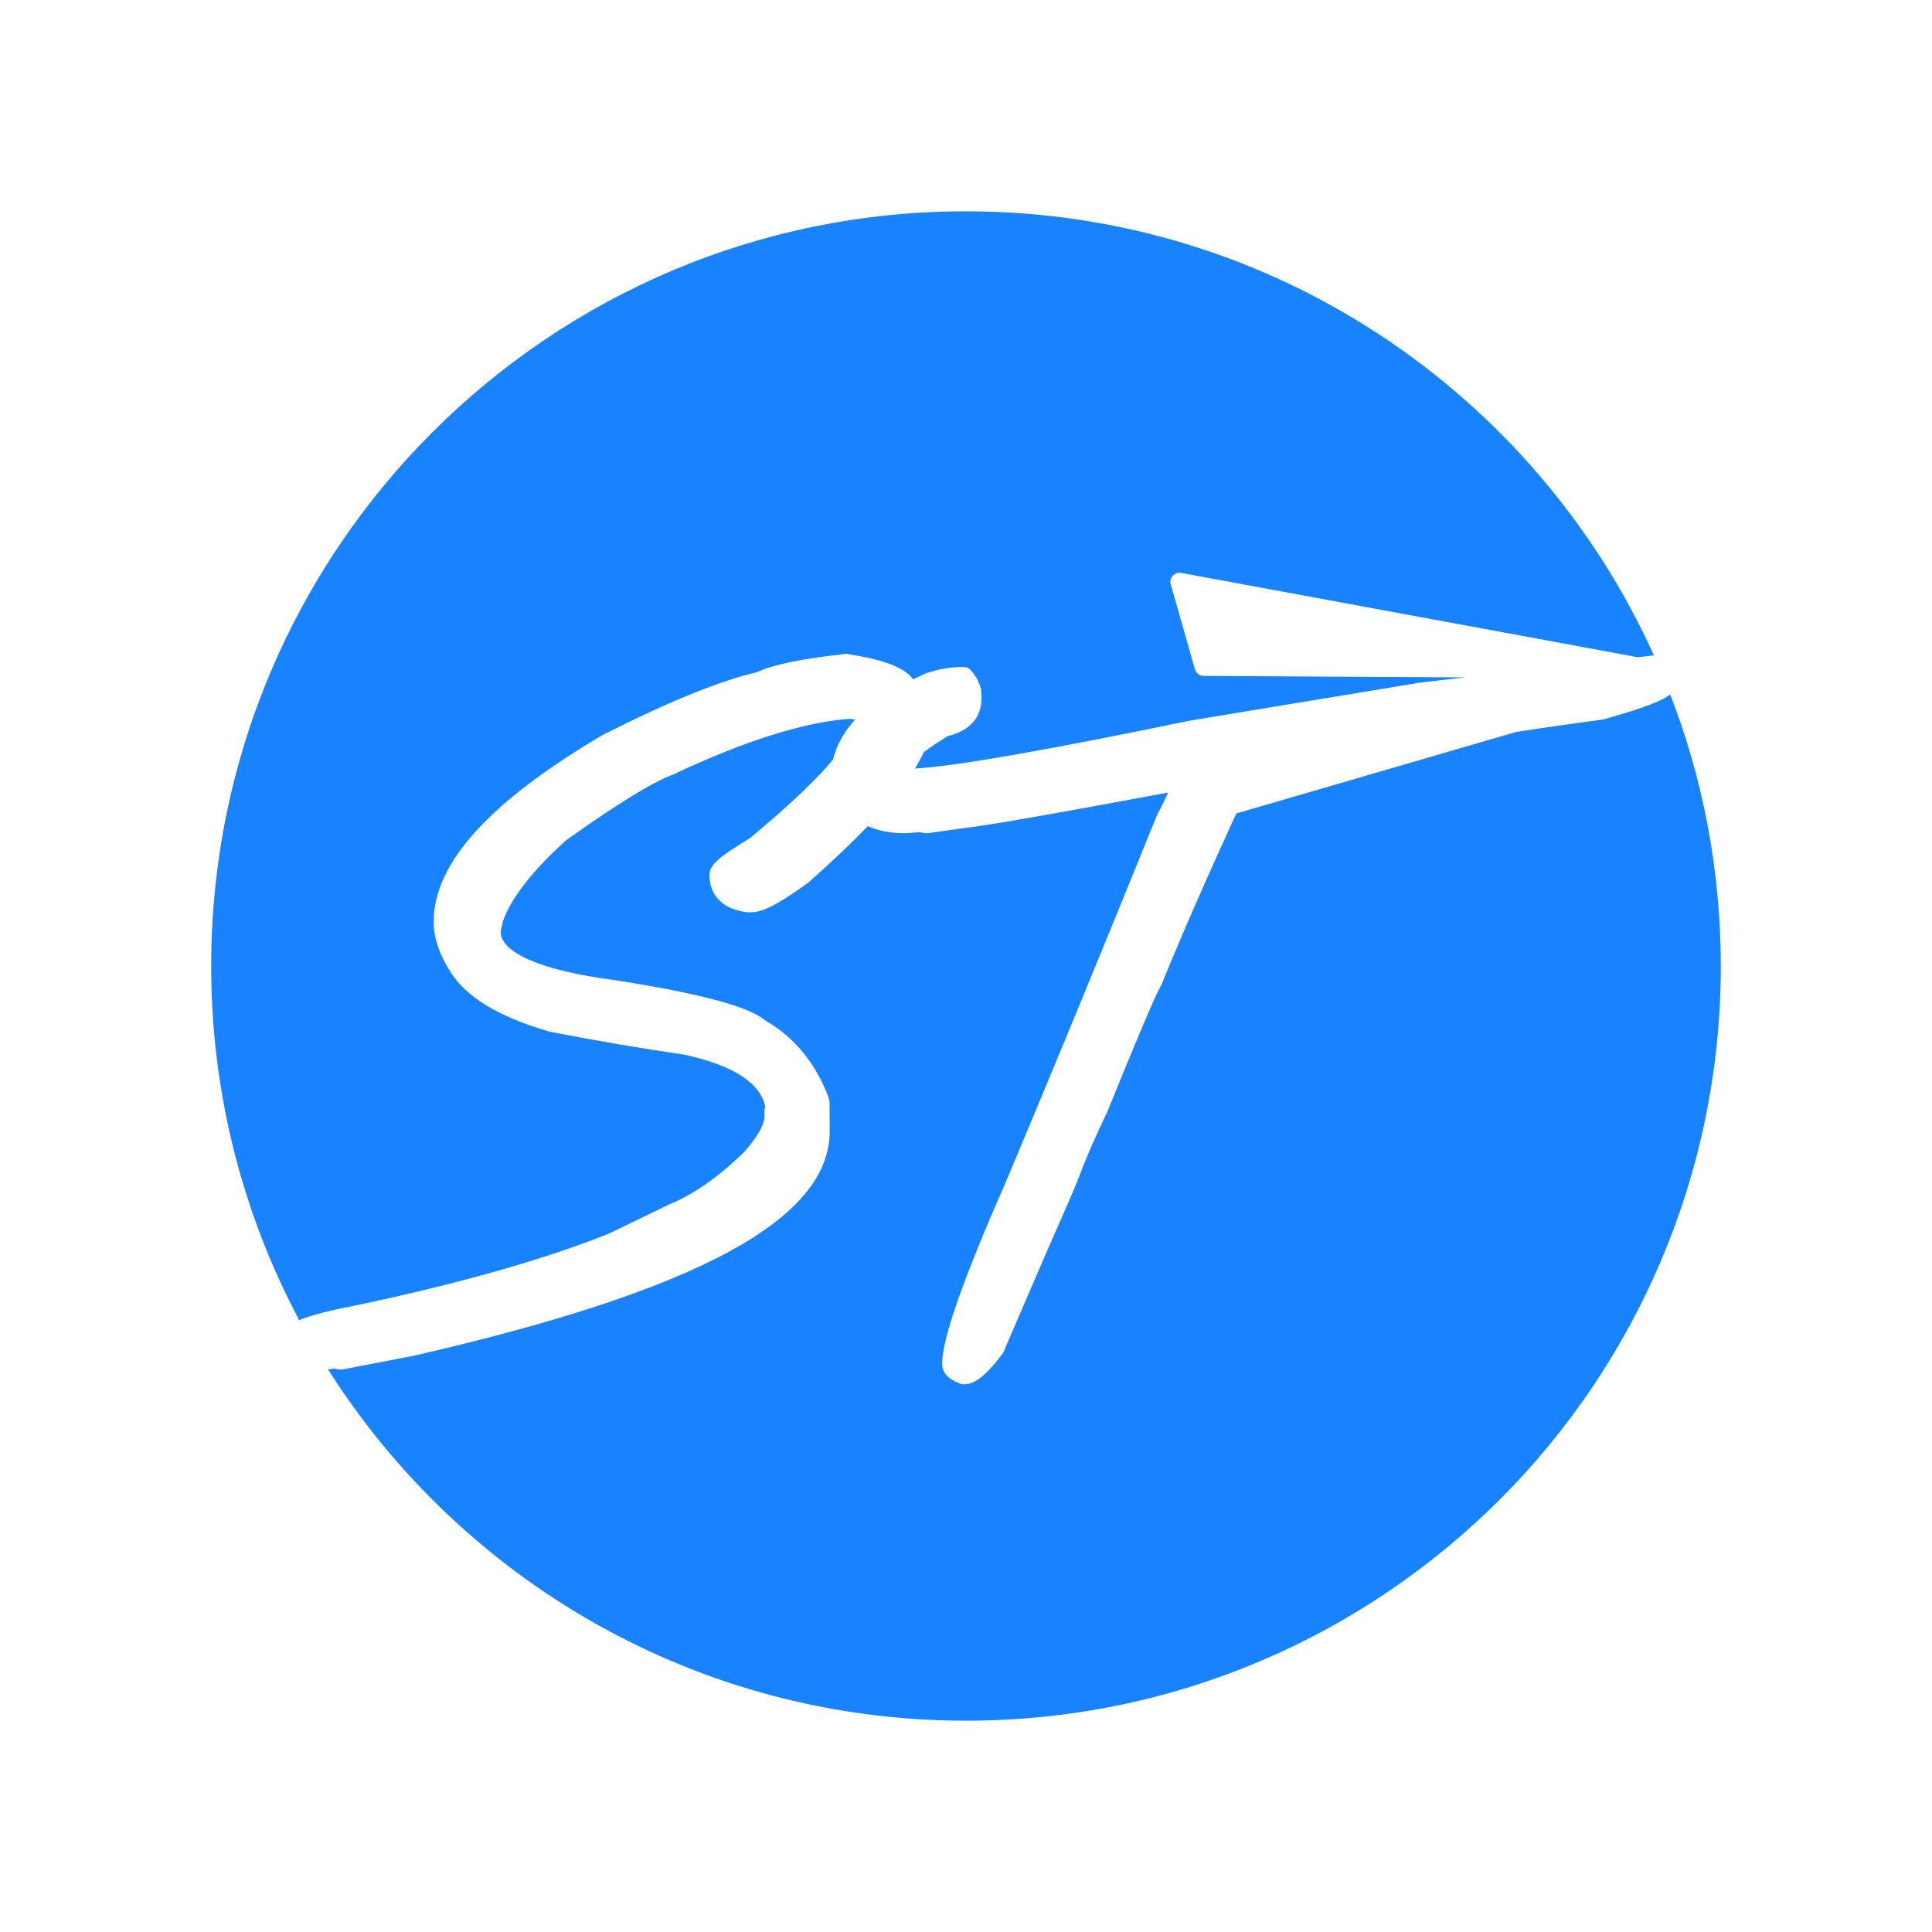 <svg width="512" height="512" viewBox="0 0 512 512" fill="none" xmlns="http://www.w3.org/2000/svg">
<rect width="512" height="512" fill="white"/>
<path d="M94.795 345.837C86.652 347.401 82.026 348.704 79.29 349.844C64.404 321.831 55.968 289.909 55.968 256C55.968 145.577 145.512 56 255.968 56C337.108 56 406.912 104.306 438.313 173.687L434.078 174.176L313.036 151.831C312.222 151.635 311.375 151.961 310.789 152.612C310.202 153.231 310.007 154.078 310.267 154.893L316.652 177.335C316.945 178.41 317.922 179.094 318.997 179.127L388.215 179.518L375.544 180.984C375.512 180.984 375.447 181.049 375.447 181.049L315.447 190.951C277.303 198.834 252.808 203.134 242.482 203.655C243.46 202.091 244.176 200.691 244.828 199.322C246.489 198.052 248.574 196.684 251.147 195.088C258.899 193.199 260.072 188.182 260.072 185.349V183.98C260.072 182.091 259.29 180.137 257.824 178.28L257.336 177.694C256.912 177.107 256.163 176.782 255.447 176.782H254.665C251.896 176.782 248.932 177.27 245.316 178.443C244.144 178.964 243.069 179.518 241.994 180.039C239.746 176.912 234.404 174.86 224.665 173.329C224.469 173.264 224.046 173.264 223.85 173.329C212.515 174.534 204.665 176.195 200.365 178.215C190.919 180.365 177.271 185.902 159.779 194.73C129.583 212.547 114.925 228.769 114.925 244.306C114.925 248.345 116.326 252.743 119.16 257.205C123.297 264.111 131.929 269.42 145.707 273.427C157.792 275.772 169.909 277.824 181.473 279.518C194.372 282.352 201.538 287.01 202.808 293.362C202.678 293.655 202.58 293.98 202.58 294.371V295.967C202.58 296.945 202.059 299.811 197.271 305.218C190.561 311.798 183.883 316.521 177.336 319.192L161.31 326.945C143.785 333.915 121.375 340.235 94.795 345.837ZM442.613 184.013C440.463 185.772 435.609 187.629 425.023 190.625C424.925 190.625 424.6 190.723 424.502 190.723C416.945 191.733 409.355 192.808 401.766 193.98L327.629 215.577C319.779 232.678 313.069 248.02 307.662 261.277L307.238 262.059C306.815 262.743 304.763 266.749 293.492 294.534C290.137 301.505 287.596 307.433 285.805 312.254C285.414 313.362 283.948 316.847 277.043 332.515L265.903 358.378C265.805 358.508 265.707 358.704 265.609 358.866C260.626 365.381 258.118 366.554 256.098 366.814C255.968 366.847 255.707 366.847 255.512 366.847C255.121 366.847 254.73 366.814 254.502 366.717C251.179 365.446 249.681 363.752 249.681 361.44C249.681 354.664 255.186 339.094 266.912 312.384C278.346 285.218 291.701 252.873 306.554 216.163C306.587 216.065 306.75 215.772 306.782 215.674C307.759 213.915 308.671 212.026 309.551 210.039C279.29 215.674 261.147 218.866 255.447 219.453L245.805 220.821C245.023 220.821 244.339 220.723 243.818 220.528L239.909 220.821C235.772 220.821 232.613 220.104 229.974 218.932C225.642 223.459 220.463 228.345 214.339 233.785C204.73 240.853 201.245 241.765 199.03 241.765H198.118C191.701 241.049 188.02 237.368 188.02 232.026C188.02 229.453 189.486 227.726 198.736 222.124C210.463 212.384 217.043 205.772 220.756 201.309C221.668 197.498 223.622 194.013 226.587 190.723C226.196 190.625 225.772 190.625 225.381 190.495C213.394 191.277 197.564 196.228 178.378 205.251C172.873 207.303 163.427 213.134 150.072 222.645C141.408 230.43 135.707 237.596 133.362 243.883C132.873 245.837 132.743 246.619 132.678 246.912C132.678 252.515 143.622 257.238 162.743 259.713C192.841 264.404 200.105 268.15 202.938 270.528C210.593 274.925 216.293 281.928 219.649 291.049L219.844 292.026L219.877 299.811C219.877 323.134 184.795 342.091 109.486 359.322L91.017 362.873C90.886 362.938 90.593 362.938 90.43 362.938C89.909 362.938 89.355 362.84 88.867 362.678L87.173 362.873H86.912C122.385 418.834 184.828 456 256 456C311.245 456 361.212 433.59 397.466 397.401C433.622 361.212 456.033 311.179 456.033 255.935C456 230.625 451.277 206.326 442.613 184.013Z" fill="#1882FF"/>
</svg>
